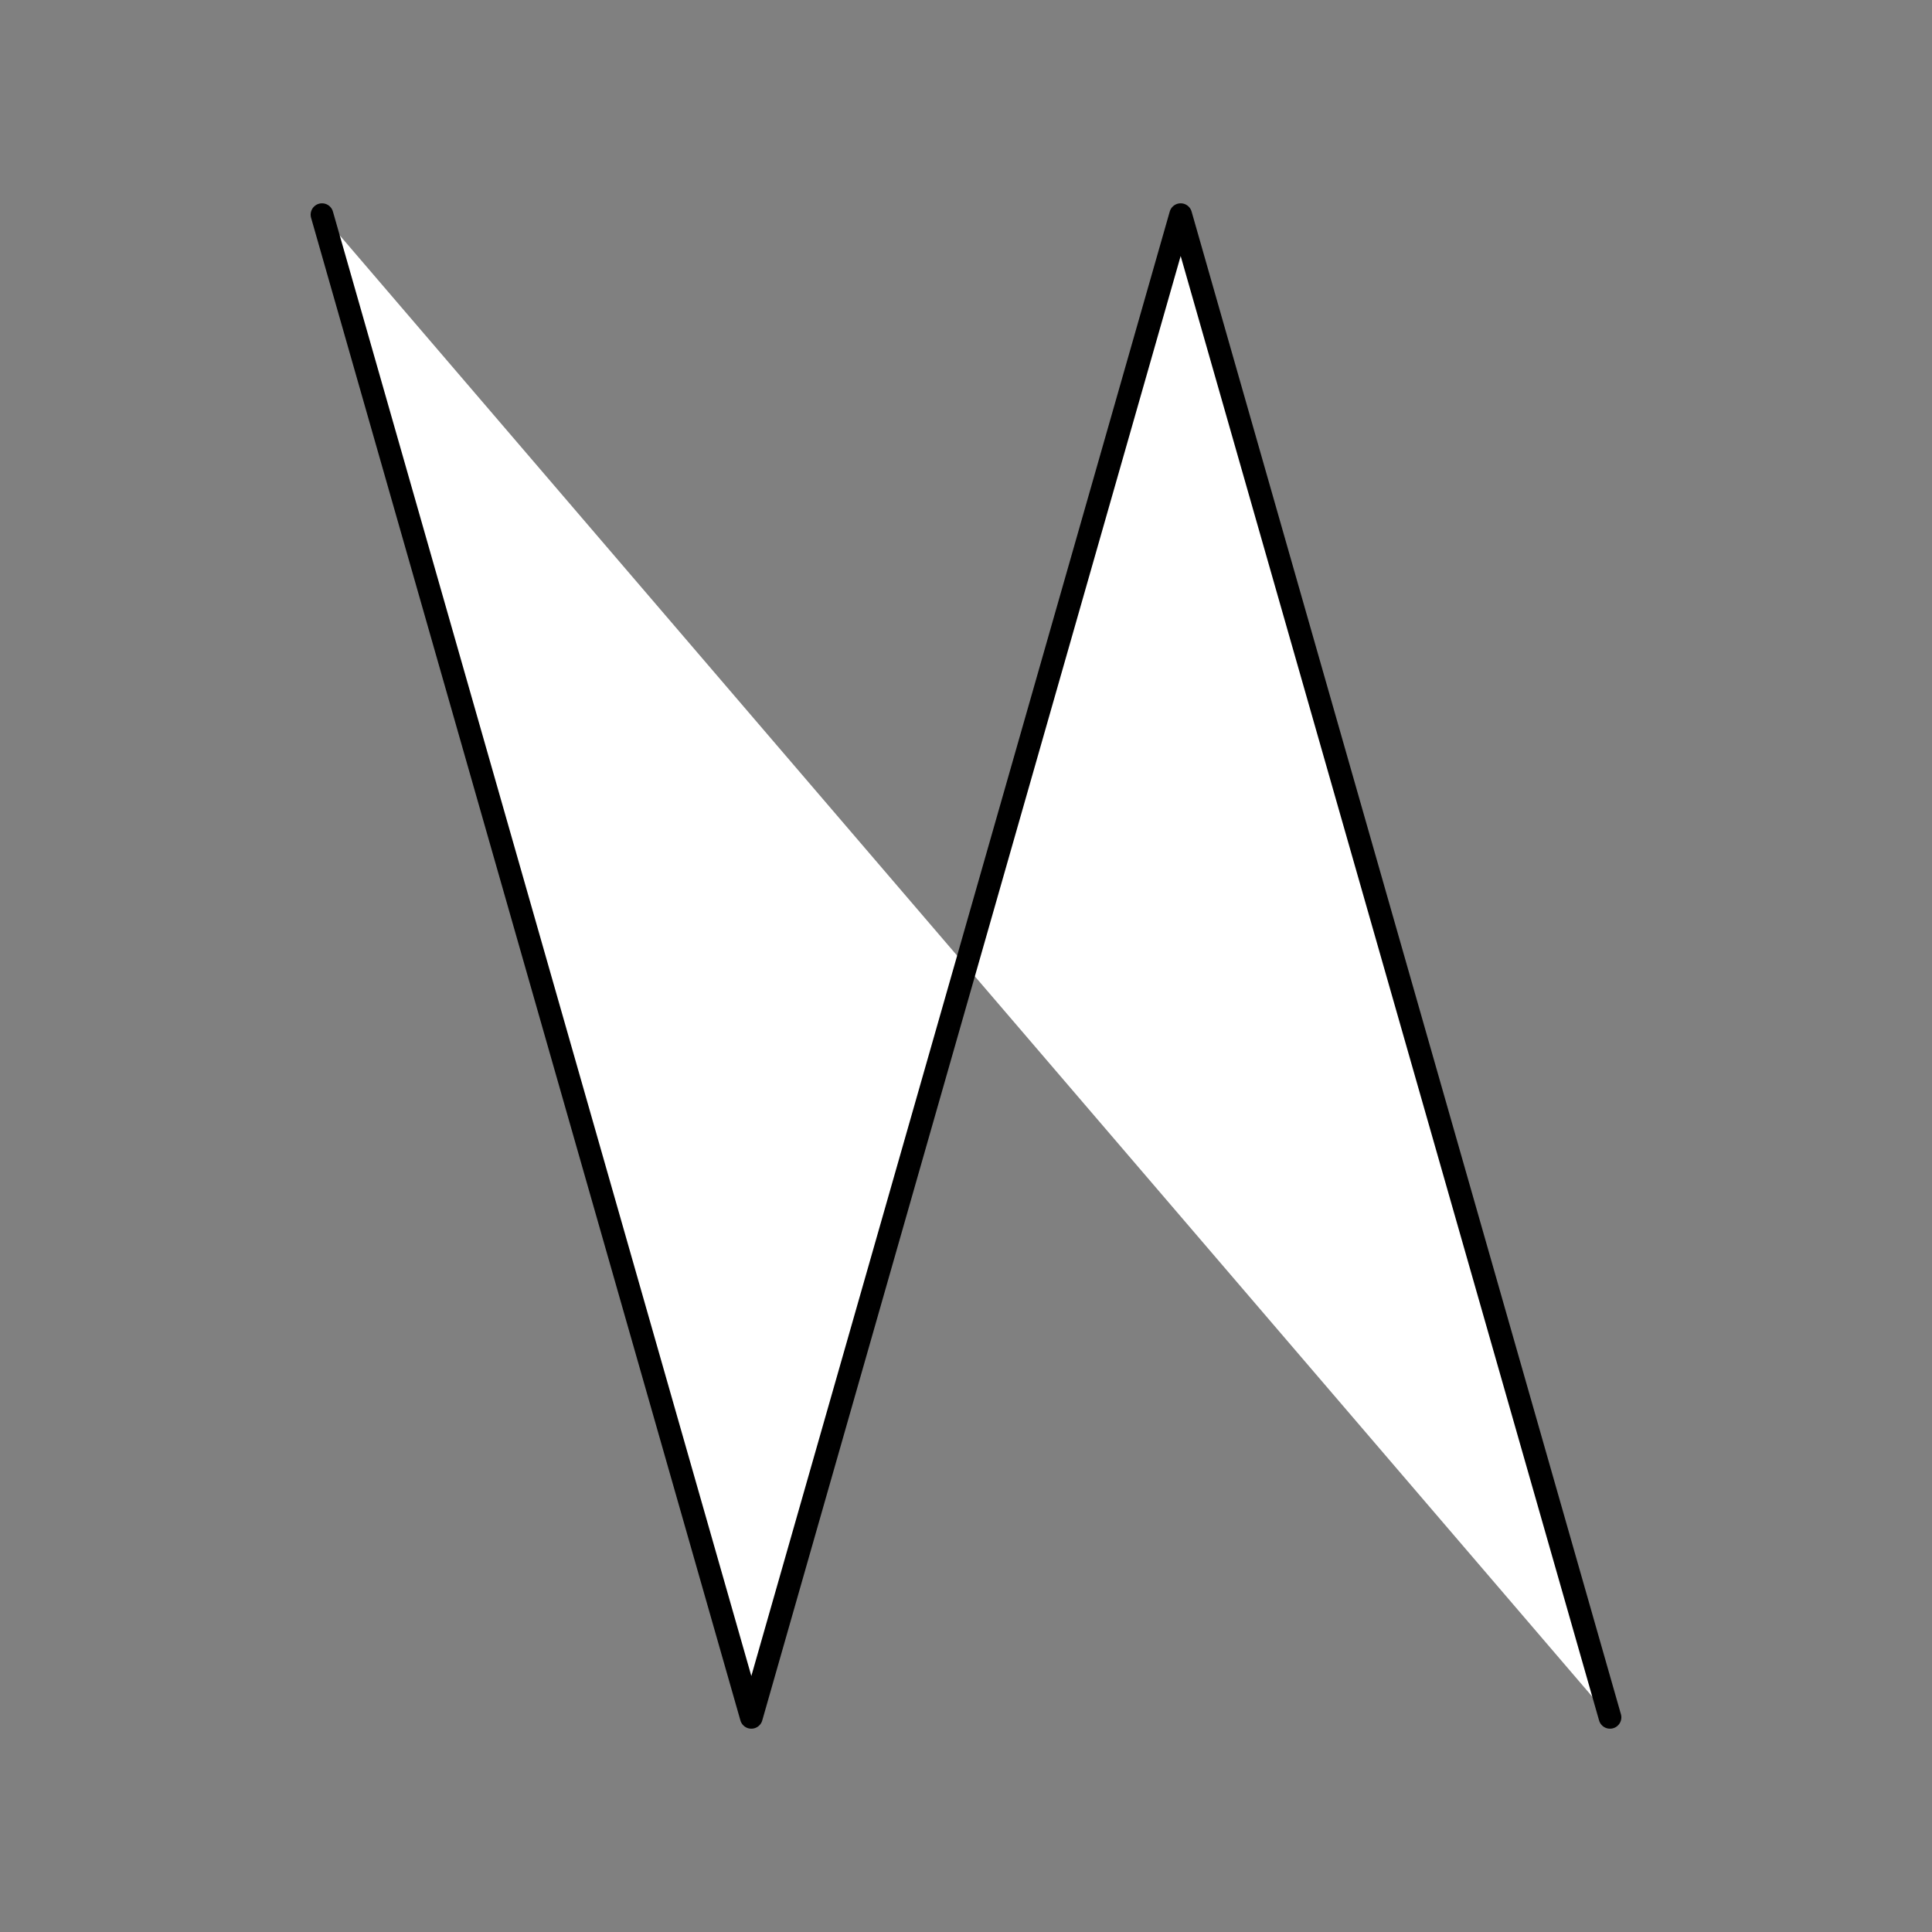 <?xml version="1.0" encoding="UTF-8" standalone="no"?>
<!-- Created with Inkscape (http://www.inkscape.org/) -->

<svg
   width-ignore="90mm"
   height-ignore="90mm"
   viewBox="0 0 90 90"
   version="1.1"
   inkscape:version="1.4 (e7c3feb1, 2024-10-09)"
   sodipodi:docname="path.svg"
   xmlns:inkscape="http://www.inkscape.org/namespaces/inkscape"
   xmlns:sodipodi="http://sodipodi.sourceforge.net/DTD/sodipodi-0.dtd"
   xmlns="http://www.w3.org/2000/svg"
   xmlns:svg="http://www.w3.org/2000/svg" >
  <sodipodi:namedview
     id="namedview1"
     pagecolor="#ffffff"
     bordercolor="#000000"
     borderopacity="0.25"
     inkscape:showpageshadow="2"
     inkscape:pageopacity="0.0"
     inkscape:pagecheckerboard="true"
     inkscape:deskcolor="#d1d1d1"
     inkscape:document-units="mm"
     showborder="true"
     inkscape:zoom="1.2711951"
     inkscape:cx="226.95179"
     inkscape:cy="243.47168"
     inkscape:window-width="1808"
     inkscape:window-height="1186"
     inkscape:window-x="396"
     inkscape:window-y="141"
     inkscape:window-maximized="0"
     inkscape:current-layer="layer4" />
  <defs
     id="defs1" />
  <style>
    /* global */
    .fillPrimary {
      fill: #ffffff;
      fill-opacity: 1;
      stroke: #000000;
      stroke-width: 1.058;
      stroke-opacity: 1;
      stroke-linecap: round;
      stroke-linejoin: round;
    }

    .fillSecondary {
      fill: #808080;
    }
  </style>
  <g
     inkscape:groupmode="layer"
     id="background"
     inkscape:label="background"
     sodipodi:insensitive="true">
    <rect
       style="stroke:none"
       class="fillSecondary"
       id="rect1"
       width="90"
       height="90"
       x="0"
       y="0" />
  </g>
  <g
     inkscape:groupmode="layer"
     id="foreground"
     inkscape:label="foreground">
    <path
      id="controlPath"
      class="fillPrimary"
      d="M 15 10 l 20 70 l 20 -70 l 20 70" />
  </g>
</svg>

